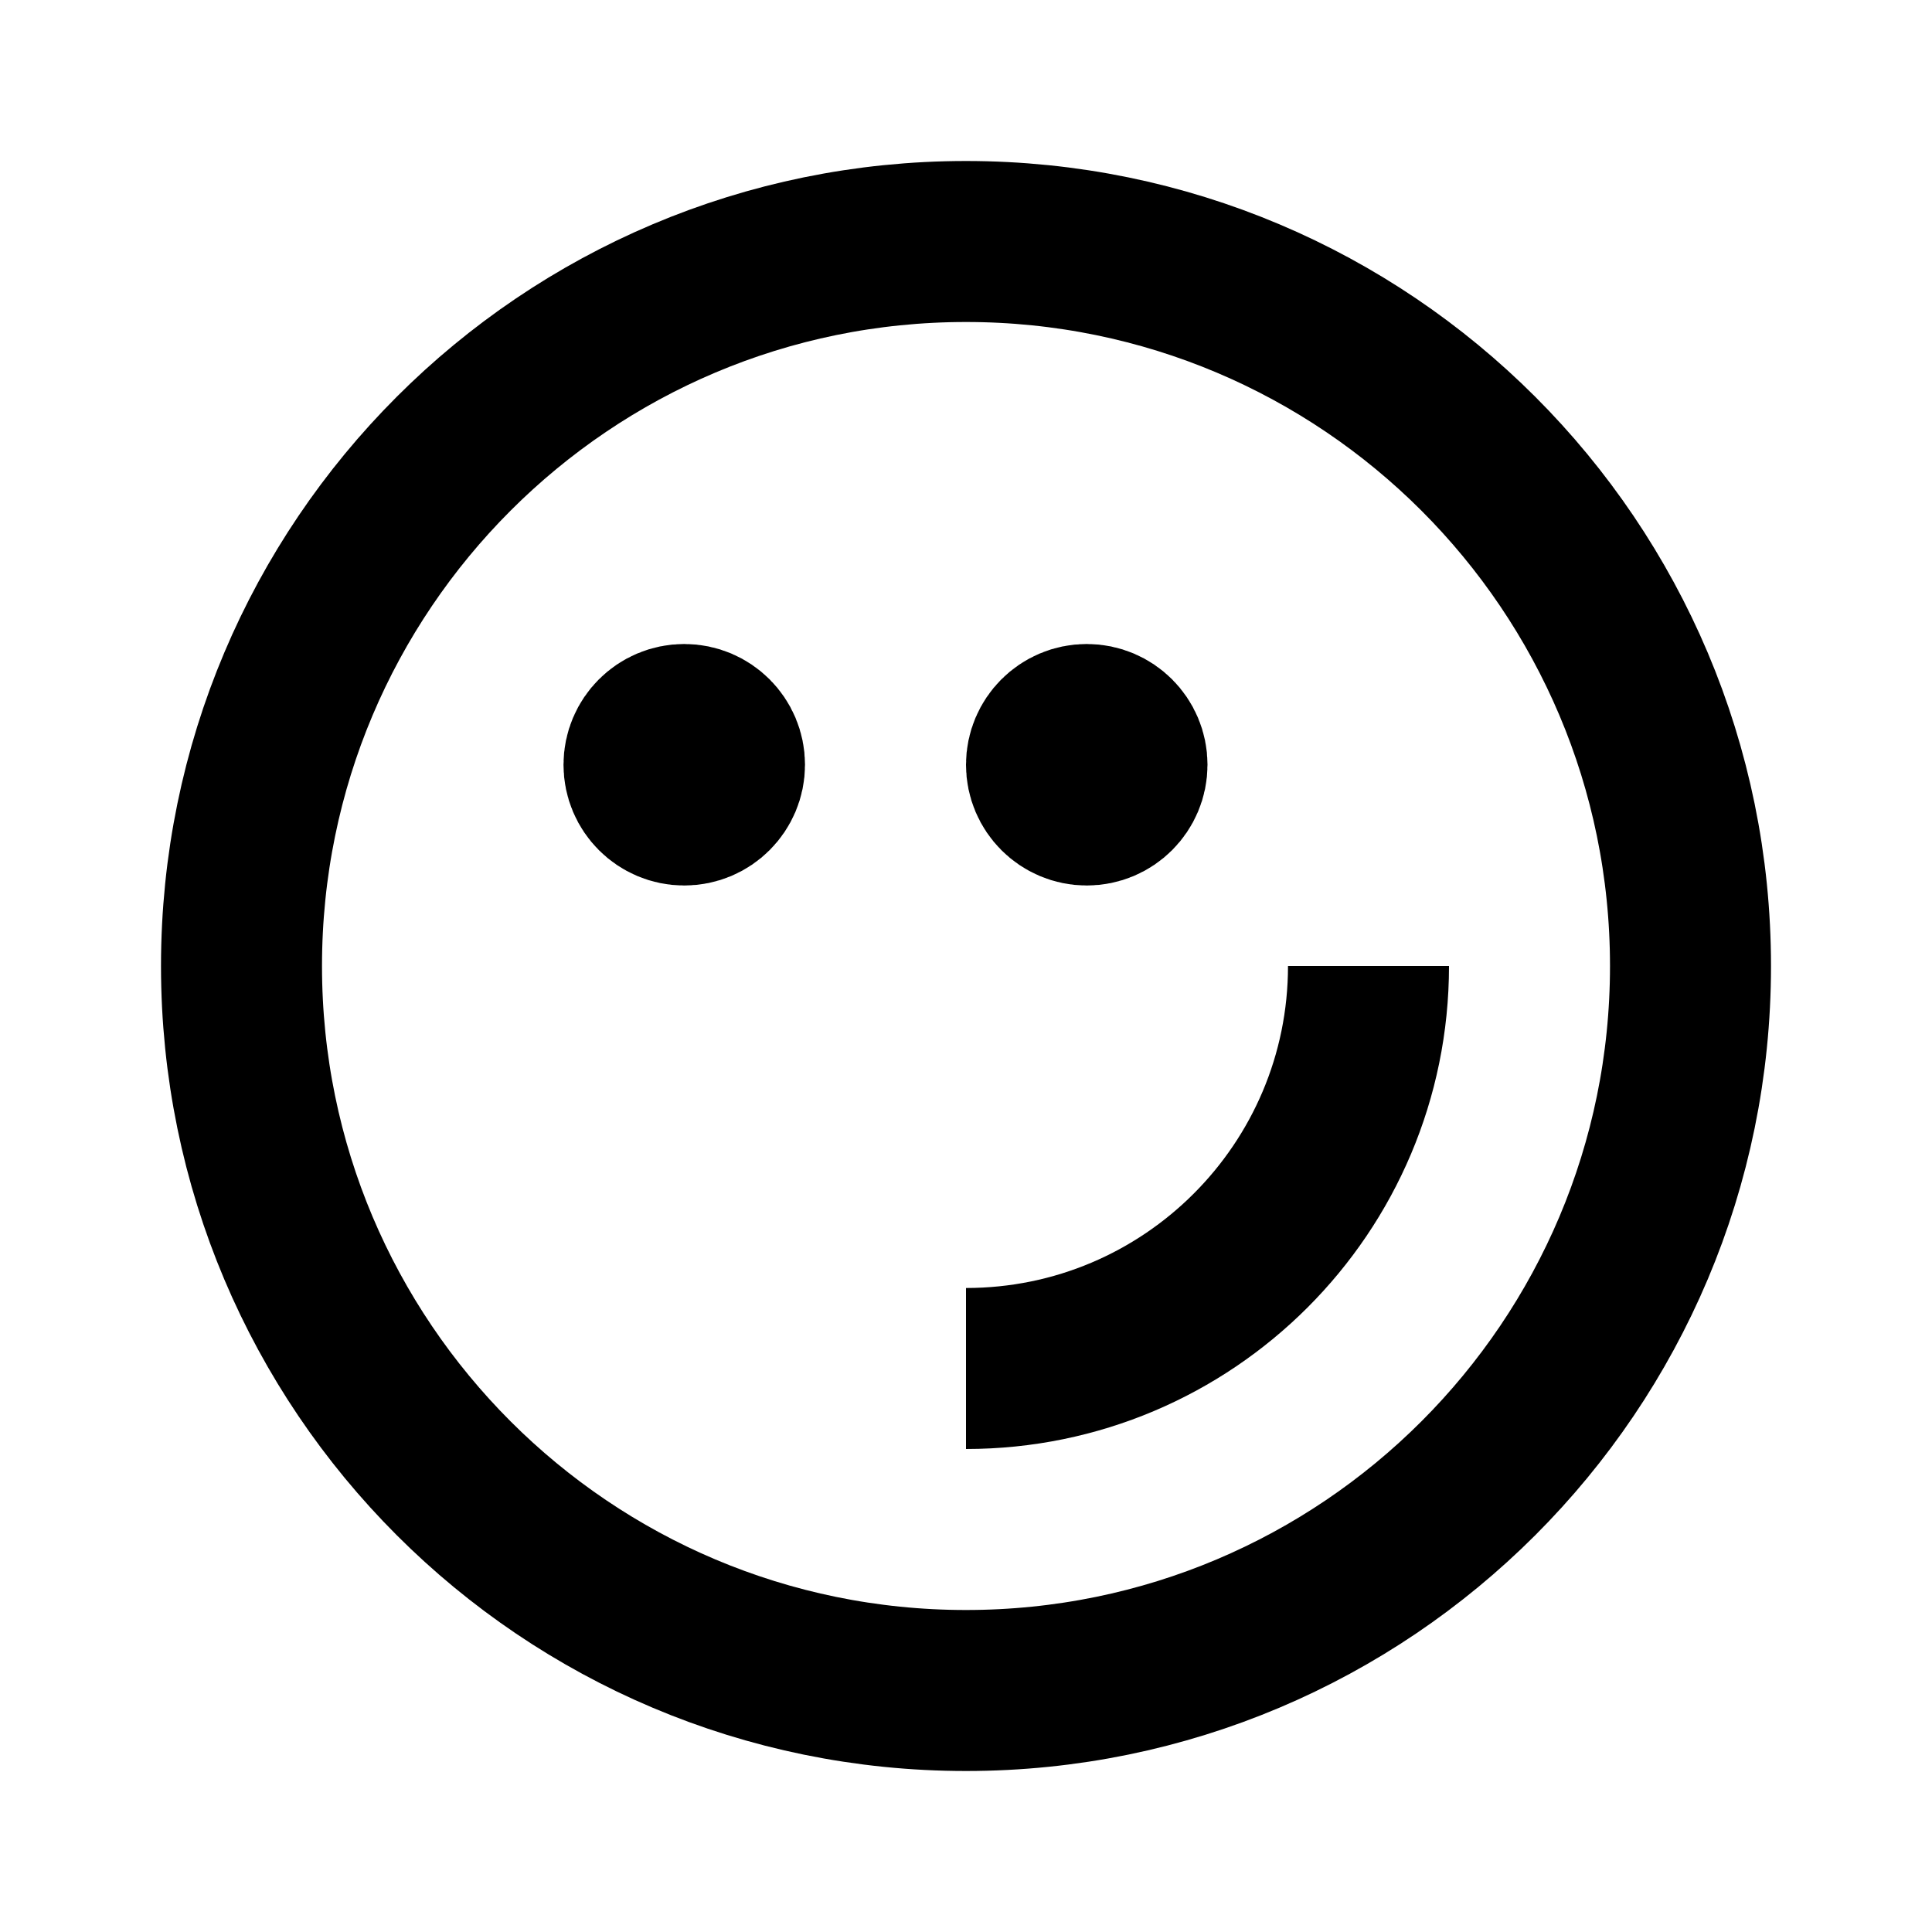 <svg width="24" height="24" viewBox="0 0 24 24" fill="none" xmlns="http://www.w3.org/2000/svg">
<path d="M9 9.5C9 9.776 8.776 10 8.5 10C8.224 10 8 9.776 8 9.5C8 9.224 8.224 9 8.5 9C8.776 9 9 9.224 9 9.5Z" stroke="black" stroke-width="2" stroke-linejoin="round"/>
<path d="M14 9.5C14 9.776 13.776 10 13.5 10C13.224 10 13 9.776 13 9.5C13 9.224 13.224 9 13.5 9C13.776 9 14 9.224 14 9.5Z" stroke="black" stroke-width="2" stroke-linejoin="round"/>
<path d="M12 21C16.971 21 21 16.971 21 12C21 7.029 16.971 3 12 3C7.029 3 3 7.029 3 12C3 16.971 7.029 21 12 21Z" stroke="black" stroke-width="2"/>
<path d="M17 12C17 14.761 14.761 17 12 17" stroke="black" stroke-width="2"/>
<path d="M8.398 8.5H7.398V10.5H8.398V8.5ZM8.598 10.5C9.151 10.5 9.598 10.052 9.598 9.5C9.598 8.948 9.151 8.5 8.598 8.5V10.5ZM8.398 9.5V10.5H8.598V9.5V8.5H8.398V9.5Z" fill="black"/>
<path d="M13.398 9.5H13.598" stroke="black" stroke-width="2" stroke-linecap="round"/>
</svg>
